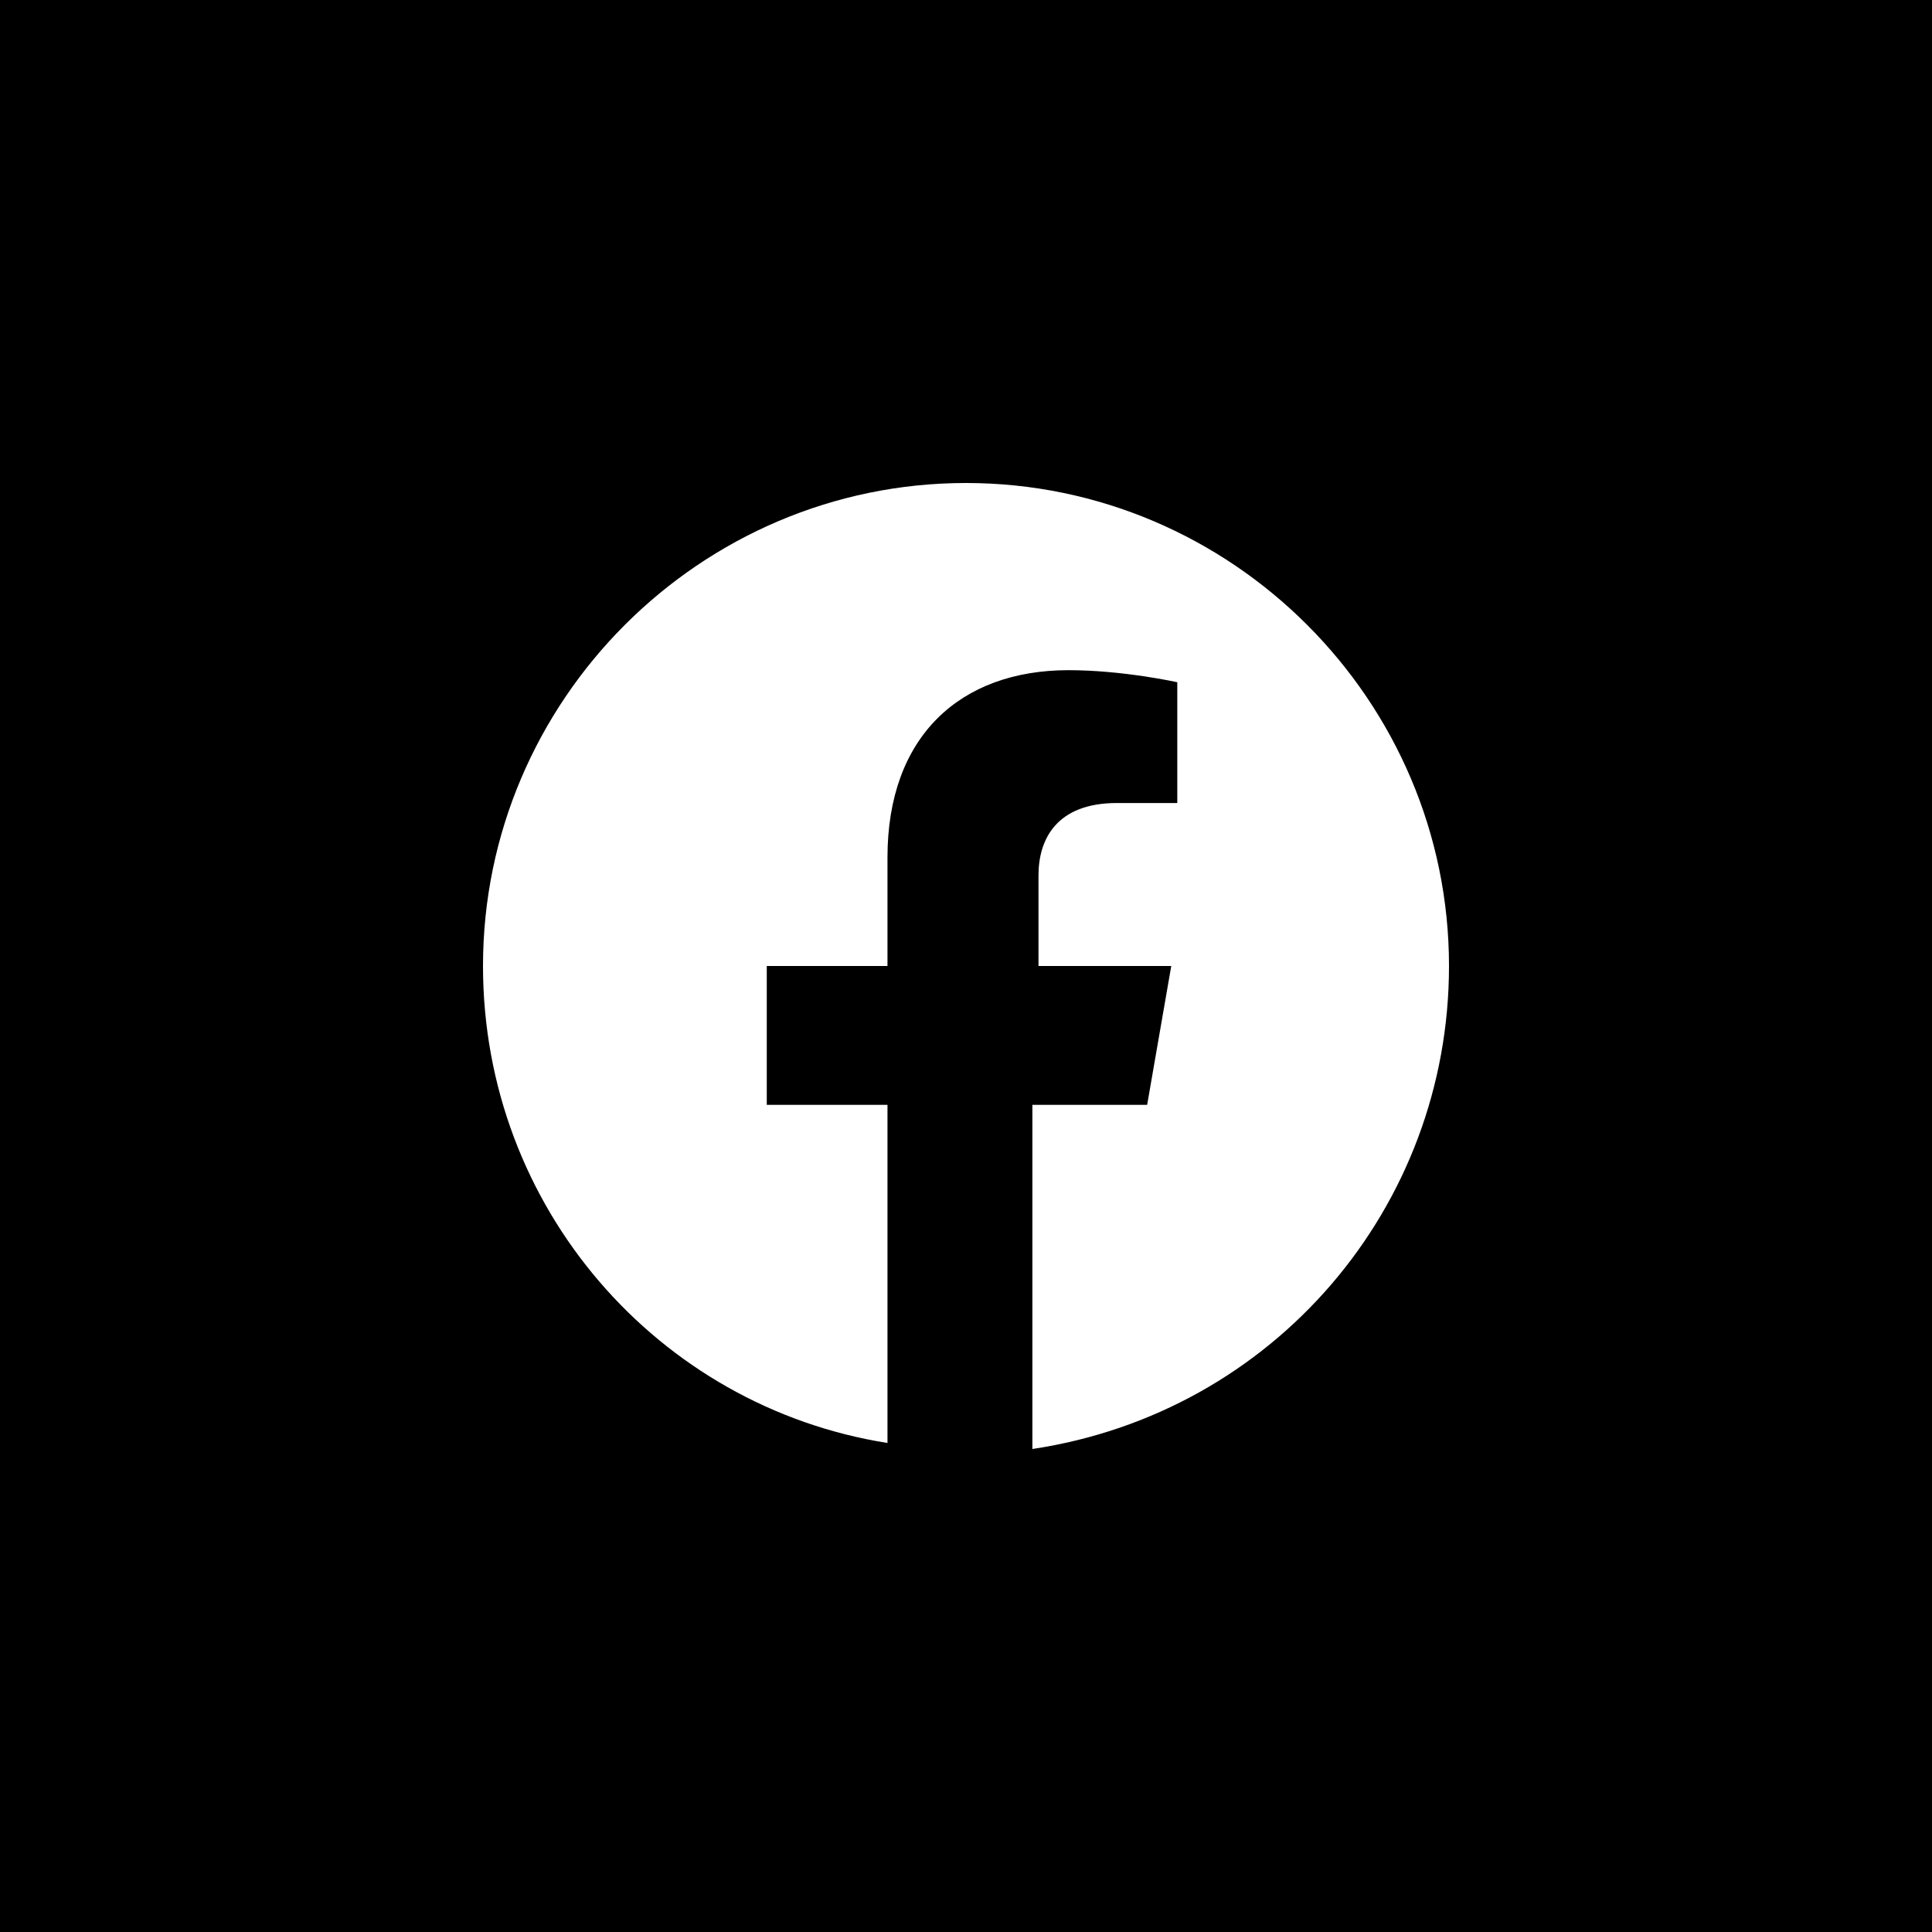 <svg width="25" height="25" viewBox="0 0 25 25" fill="none" xmlns="http://www.w3.org/2000/svg">
<rect x="0.5" y="0.5" width="24" height="24" stroke="#ACACAC" stroke-opacity="0.7"/>
<path fill-rule="evenodd" clip-rule="evenodd" d="M0 0H25V25H0V0ZM12.5 6.25C15.938 6.25 18.75 9.062 18.75 12.5C18.75 15.625 16.484 18.281 13.359 18.75V14.297H14.844L15.156 12.5H13.438V11.328C13.438 10.859 13.672 10.391 14.453 10.391H15.234V8.828C15.234 8.828 14.531 8.672 13.828 8.672C12.422 8.672 11.484 9.531 11.484 11.094V12.5H9.922V14.297H11.484V18.672C8.516 18.203 6.25 15.625 6.25 12.5C6.25 9.062 9.062 6.25 12.5 6.25Z" fill="black"/>
</svg>
